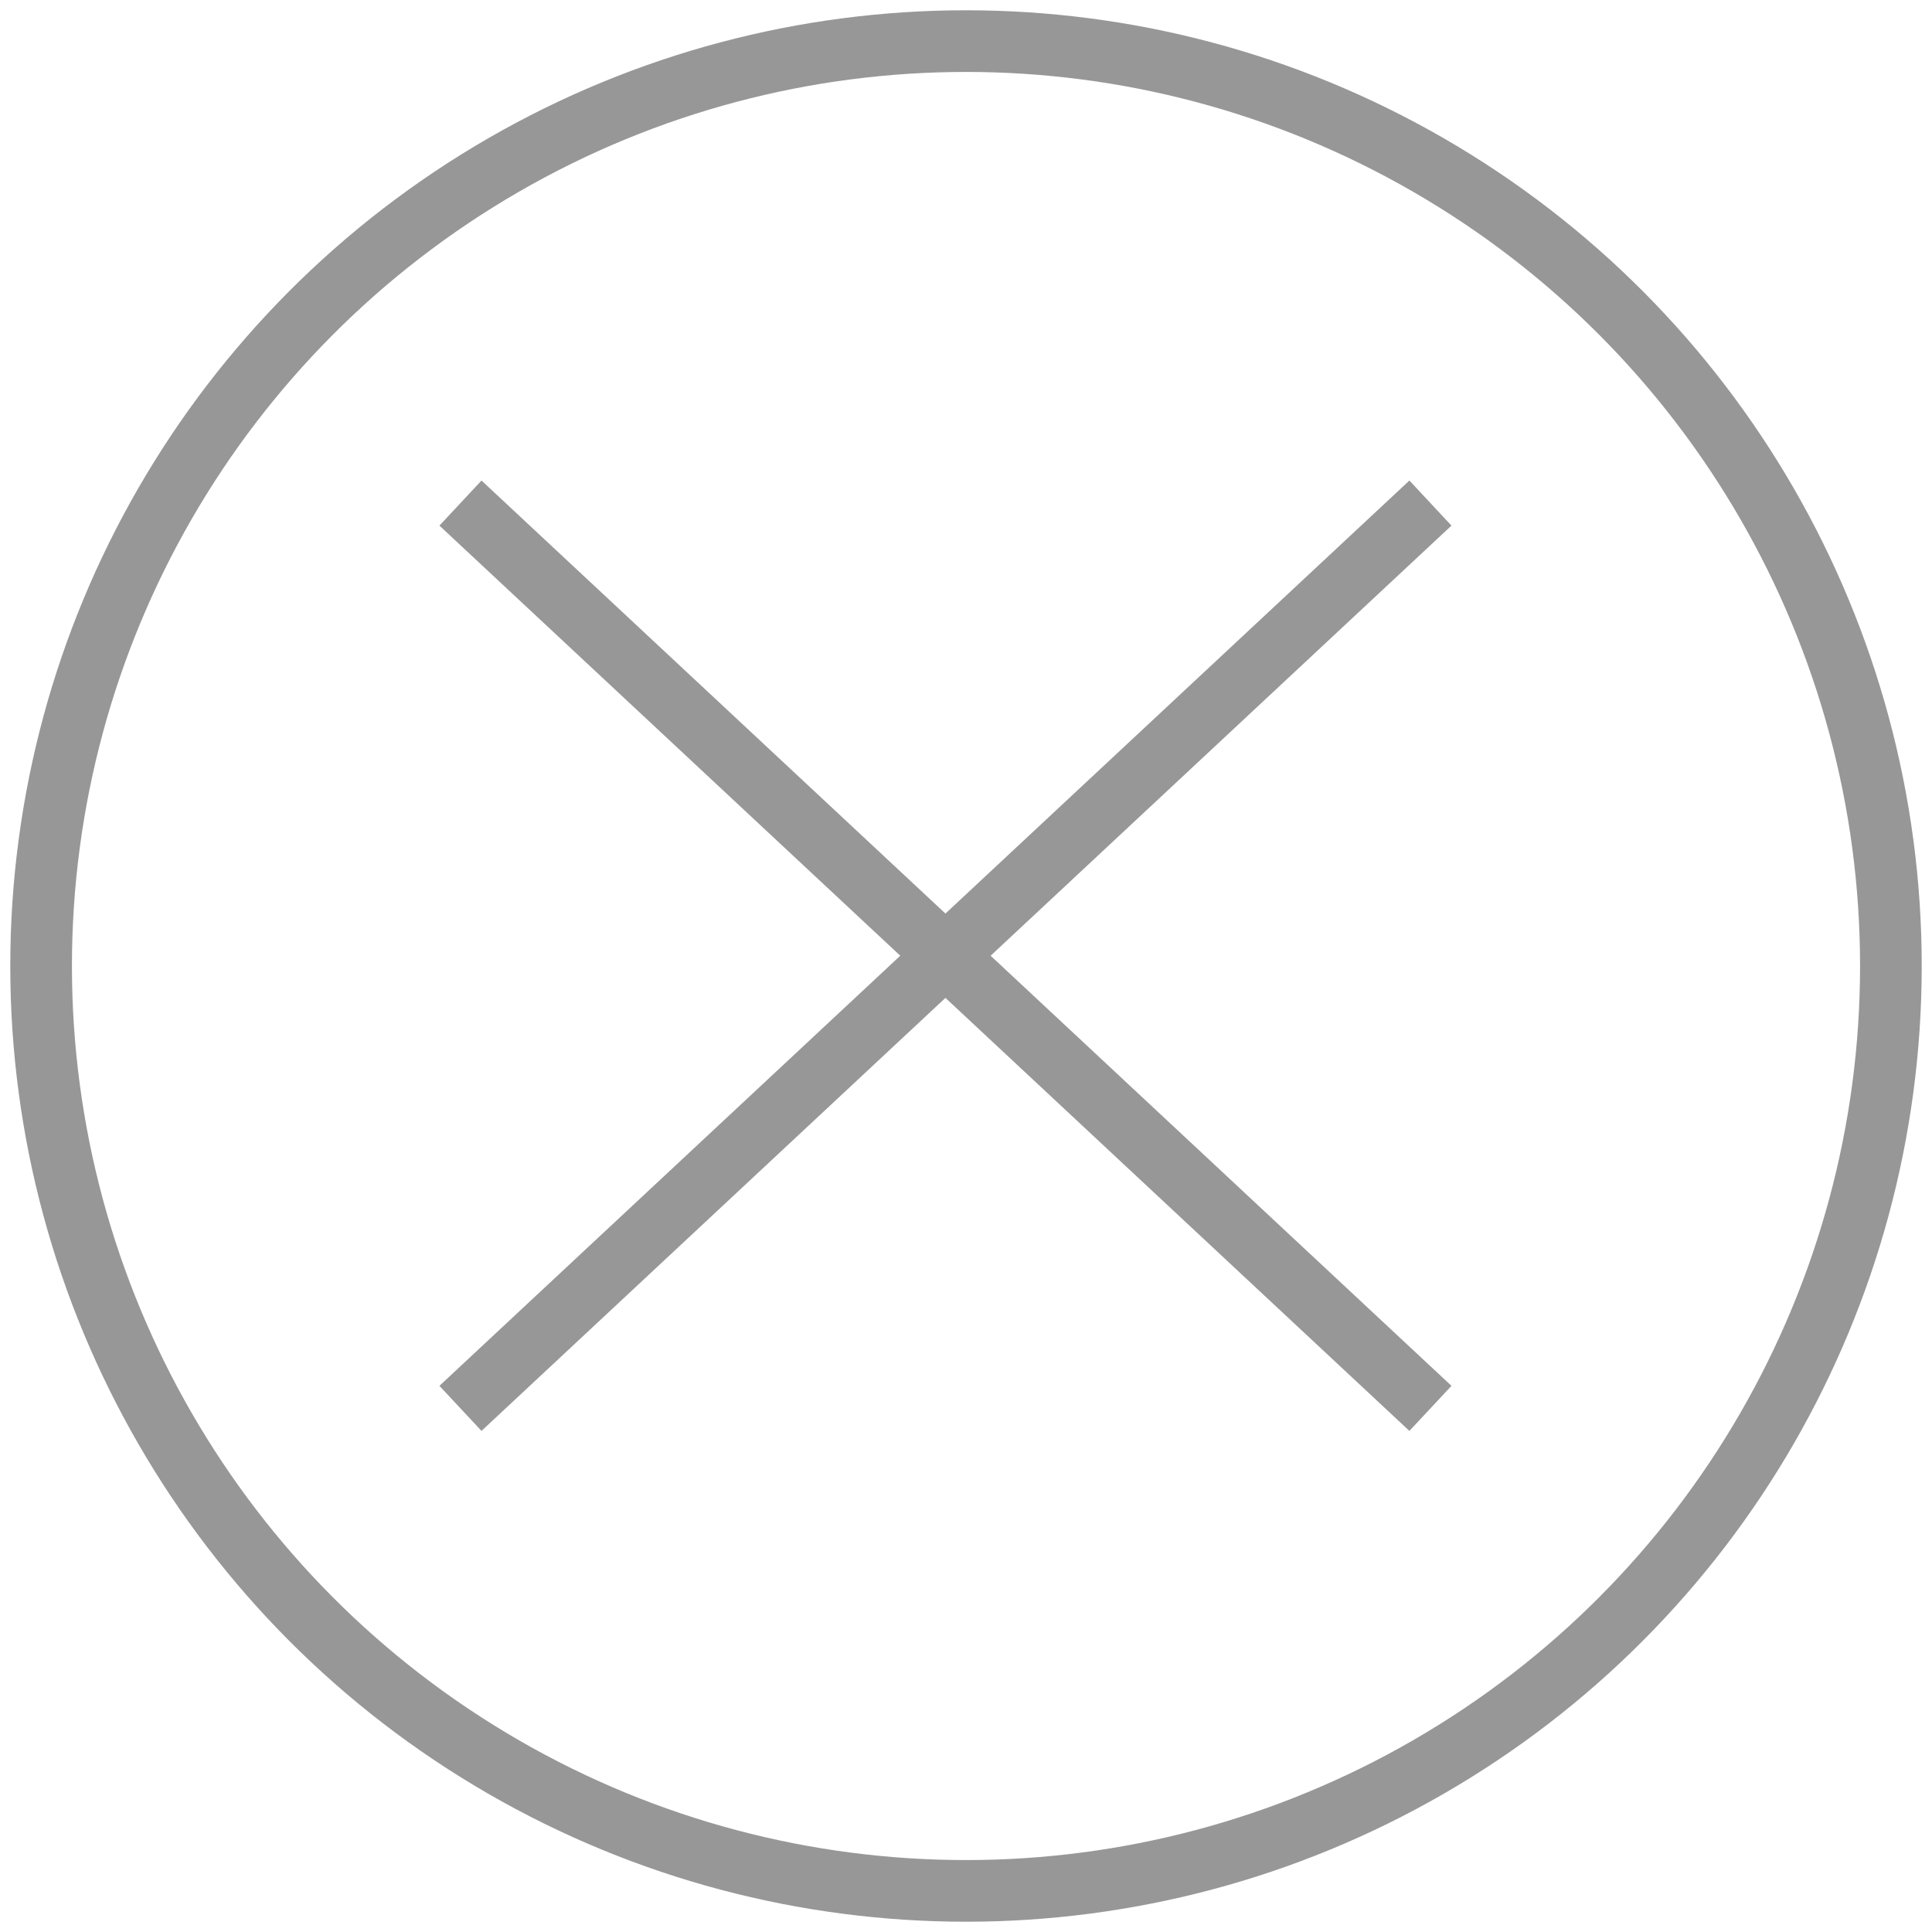 <?xml version="1.0" encoding="UTF-8"?>
<svg width="94px" height="94px" viewBox="0 0 94 94" version="1.1" xmlns="http://www.w3.org/2000/svg" xmlns:xlink="http://www.w3.org/1999/xlink">
    <!-- Generator: Sketch 54.1 (76490) - https://sketchapp.com -->
    <title>Group</title>
    <desc>Created with Sketch.</desc>
    <g id="Page-1" stroke="none" stroke-width="1" fill="none" fill-rule="evenodd">
        <g id="Group" transform="translate(2, 2)" stroke="#979797" stroke-width="3">
            <circle id="Oval" cx="45" cy="45" r="45"></circle>
            <path d="M21.5,23.5 L66.5,65.5" id="Line-2" stroke-linecap="square"></path>
            <path d="M21.5,65.5 L66.5,23.5" id="Line" stroke-linecap="square"></path>
        </g>
    </g>
</svg>